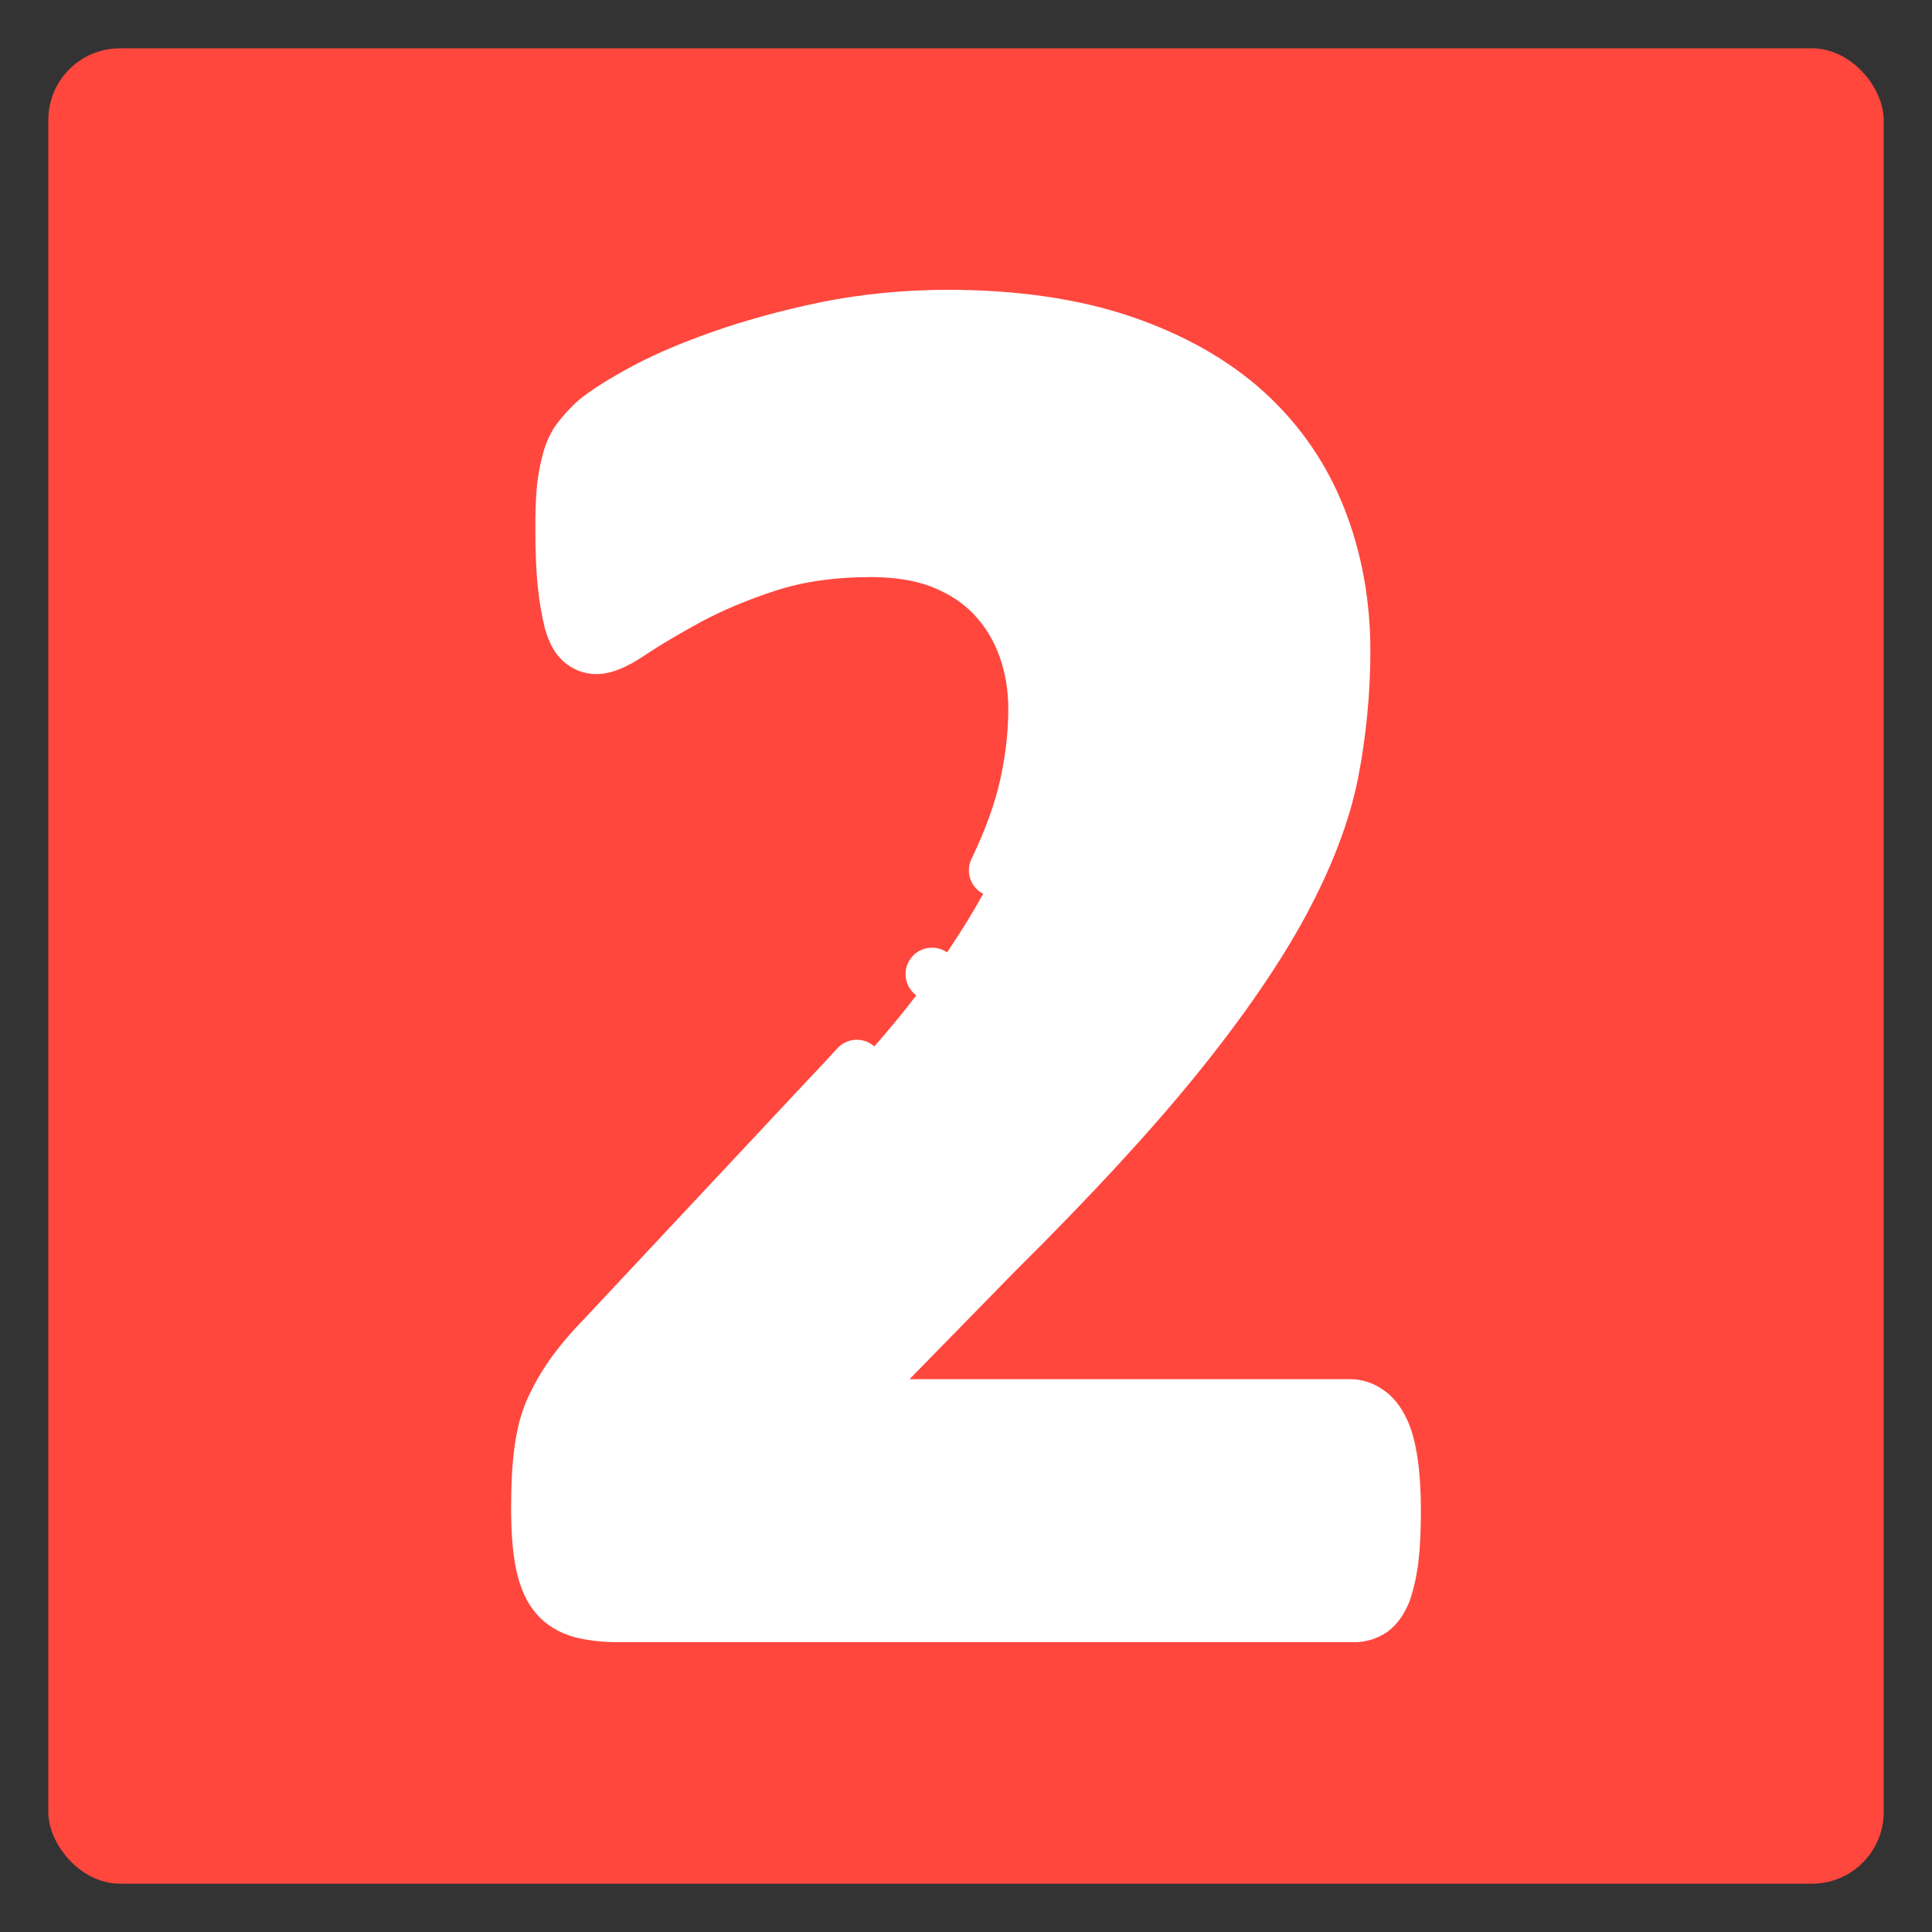 <?xml version="1.0"?>
<svg xmlns="http://www.w3.org/2000/svg" xmlns:xlink="http://www.w3.org/1999/xlink" xmlns:svgjs="http://svgjs.com/svgjs" version="1.1" width="512" height="512" x="0" y="0" viewBox="0 0 511.999 511.999" style="enable-background:new 0 0 512 512" xml:space="preserve" class=""><rect x="0" y="0" width="511.999" height="511.999" fill="#333333" stroke="none"/><rect width="511.999" height="511.999" rx="20" ry="20" fill="#ff473e" shape="rounded" transform="matrix(0.95,0,0,0.95,12.8,12.8)"/><g transform="matrix(0.7,0,0,0.7,76.8,76.8)"><g xmlns="http://www.w3.org/2000/svg"><path clip-rule="evenodd" d="m418.214 461.956c0 7.269-.255 13.518-.893 18.619s-1.658 9.182-2.806 12.498c-1.275 3.188-2.933 5.484-4.846 6.887-2.04 1.403-4.336 2.04-6.759 2.04h-278.136c-5.484 0-10.202-.51-14.156-1.531-3.953-1.02-7.269-2.933-9.692-5.739-2.55-2.933-4.336-7.014-5.484-12.497-1.148-5.484-1.658-12.625-1.658-21.297 0-8.289.383-15.303 1.148-21.169s2.04-11.095 4.081-15.686c2.04-4.591 4.591-9.055 7.652-13.39 3.188-4.464 7.141-9.182 12.243-14.411l83.785-89.524c16.706-17.471 30.224-33.284 40.426-47.695 10.202-14.283 18.236-27.418 23.975-39.278 5.738-11.86 9.564-22.7 11.732-32.647s3.188-19.512 3.188-28.439c0-8.162-1.276-15.941-3.954-23.337-2.55-7.269-6.504-13.646-11.605-19.129-5.101-5.484-11.477-9.692-19.257-12.88-7.652-3.061-16.706-4.591-27.291-4.591-14.666 0-27.674 1.913-39.023 5.611-11.35 3.698-21.297 7.907-29.841 12.498-8.672 4.719-15.814 8.927-21.552 12.753-5.739 3.953-10.202 5.866-13.391 5.866-2.295 0-4.208-.765-5.866-2.296-1.658-1.403-2.933-3.953-3.953-7.397-.893-3.57-1.785-8.162-2.423-14.155-.638-5.866-.893-13.008-.893-21.424 0-5.739.128-10.585.511-14.538.382-3.826 1.02-7.142 1.785-10.075.638-2.806 1.658-5.356 2.933-7.524 1.275-2.041 3.443-4.591 6.503-7.652 3.188-2.933 8.927-6.759 17.216-11.35 8.417-4.719 18.619-9.182 30.862-13.518s25.633-8.034 40.426-11.095c14.666-2.933 29.969-4.464 45.91-4.464 25.251 0 47.185 3.188 66.059 9.565 18.747 6.376 34.432 15.176 46.93 26.525 12.497 11.35 21.68 24.74 27.801 40.299 6.121 15.558 9.182 32.264 9.182 50.246 0 15.686-1.53 31.117-4.463 46.293-3.061 15.303-9.31 31.626-18.747 49.225-9.437 17.471-22.827 36.983-40.044 58.28-17.216 21.297-40.044 46.037-68.482 74.221l-56.494 57.77h190.527c2.551 0 4.846.765 6.887 2.296 2.168 1.403 3.953 3.698 5.484 6.887 1.53 3.06 2.551 7.141 3.316 12.243.765 5.098 1.147 11.219 1.147 18.106z" fill="#ffffff" fill-rule="evenodd" data-original="#ff5a58" style="" class=""/><g><path d="m426.956 442.363c-.976-6.497-2.317-11.316-4.223-15.153-2.315-4.801-5.178-8.304-8.741-10.694-3.688-2.679-8.041-4.093-12.611-4.093h-166.76l39.823-40.722c28.535-28.282 51.806-53.511 69.164-74.983 17.513-21.663 31.329-41.787 41.079-59.84 10.024-18.693 16.481-35.7 19.752-52.054 3.083-15.946 4.646-32.16 4.646-48.19 0-19.114-3.323-37.252-9.877-53.906-6.681-16.981-16.903-31.799-30.383-44.041-13.361-12.133-30.329-21.752-50.452-28.596-19.817-6.696-43.12-10.091-69.26-10.091-16.317 0-32.424 1.566-47.937 4.67-14.967 3.097-29.01 6.953-41.737 11.462-12.877 4.561-23.479 9.212-32.369 14.196-8.951 4.957-15.212 9.124-19.141 12.737-.103.095-.203.19-.302.289-3.63 3.631-6.218 6.712-7.912 9.422-.048.076-.094.152-.14.23-1.818 3.09-3.173 6.526-4.027 10.217-.962 3.713-1.623 7.464-2.024 11.488-.386 3.981-.558 8.762-.558 15.502 0 9.256.312 16.618.948 22.482.606 5.7 1.479 10.778 2.667 15.525.035.138.072.275.112.411 1.641 5.541 3.84 9.376 6.91 12.045 3.481 3.146 7.798 4.809 12.498 4.809 5.432 0 11.469-2.41 18.994-7.584 5.369-3.575 12.149-7.584 20.68-12.226 8.183-4.396 17.673-8.366 28.208-11.799 10.422-3.396 22.509-5.119 35.925-5.119 9.215 0 17.147 1.304 23.498 3.844 6.544 2.682 11.688 6.097 15.728 10.438 4.269 4.59 7.462 9.849 9.523 15.722 2.228 6.154 3.357 12.861 3.357 19.935 0 8.448-.996 17.3-2.959 26.31-2.043 9.371-5.731 19.606-10.964 30.421-2.405 4.972-.325 10.952 4.646 13.357 4.967 2.402 10.951.326 13.357-4.646 5.917-12.23 10.123-23.964 12.501-34.873 2.269-10.406 3.418-20.691 3.418-30.568 0-9.401-1.531-18.398-4.519-26.649-2.946-8.396-7.562-16.008-13.719-22.629-6.054-6.507-13.507-11.519-22.864-15.354-8.804-3.521-19.234-5.306-31.005-5.306-15.524 0-29.696 2.054-42.121 6.104-11.661 3.8-22.251 8.239-31.524 13.222-9.139 4.973-16.438 9.296-22.318 13.216-.042.028-.084.057-.126.085-3.79 2.611-6.043 3.569-7.099 3.915-.199-.429-.476-1.112-.79-2.149-.934-3.778-1.63-7.893-2.13-12.593-.562-5.162-.834-11.816-.834-20.344 0-5.99.147-10.304.461-13.545.3-3.003.794-5.797 1.511-8.541.026-.104.052-.206.075-.31.379-1.664.976-3.232 1.729-4.548.529-.819 1.83-2.562 4.866-5.612 1.624-1.461 5.684-4.591 15.196-9.859 7.931-4.446 17.519-8.638 29.311-12.814 11.874-4.206 25.033-7.815 39.049-10.716 14.162-2.833 28.948-4.27 43.951-4.27 23.959 0 45.107 3.041 62.839 9.032 17.495 5.95 32.106 14.18 43.428 24.46 11.344 10.303 19.592 22.261 25.217 36.559 5.633 14.313 8.488 29.985 8.488 46.583 0 14.76-1.44 29.696-4.27 44.332-2.866 14.33-8.674 29.528-17.739 46.434-9.152 16.945-22.281 36.037-39.021 56.745-16.911 20.918-39.703 45.615-67.745 73.406-.037.036-.074.073-.11.11l-56.495 57.77c-2.813 2.878-3.629 7.161-2.068 10.87 1.562 3.71 5.193 6.122 9.218 6.122h190.526c.387 0 .577.063.885.295.185.138.374.27.567.395.081.053.827.581 1.903 2.821.023.048.047.096.07.143.931 1.861 1.729 4.976 2.37 9.256.688 4.583 1.037 10.176 1.037 16.624 0 7.305-.267 12.989-.815 17.379-.472 3.774-1.229 7.214-2.25 10.227-.556 1.331-1.077 2.022-1.313 2.261-.169.087-.442.177-.925.177h-278.136c-4.617 0-8.539-.408-11.656-1.212-2.036-.525-3.591-1.397-4.646-2.618-1.372-1.579-2.464-4.266-3.242-7.983-.959-4.584-1.445-11.061-1.445-19.25 0-7.774.358-14.462 1.063-19.877.681-5.224 1.762-9.449 3.304-12.918 1.764-3.97 4.012-7.9 6.651-11.639 3.035-4.252 6.72-8.583 11.263-13.24.048-.049.095-.099.142-.149l83.75-89.486c4.264-4.459 8.338-8.829 12.11-12.991 3.709-4.092 3.398-10.416-.693-14.125-4.09-3.708-10.415-3.4-14.125.693-3.664 4.042-7.63 8.295-11.785 12.641-.024.025-.049.052-.073.078l-83.718 89.451c-5.229 5.367-9.529 10.44-13.179 15.551-3.425 4.852-6.325 9.931-8.619 15.094-2.336 5.255-3.926 11.292-4.859 18.456-.829 6.357-1.231 13.704-1.231 22.462 0 9.697.611 17.334 1.869 23.348 1.509 7.201 4.035 12.765 7.704 16.983 3.69 4.273 8.795 7.346 14.763 8.886 4.749 1.226 10.353 1.847 16.653 1.847h278.137c4.515 0 8.812-1.314 12.426-3.801.083-.057.164-.115.245-.174 3.495-2.563 6.261-6.344 8.219-11.238.058-.146.112-.293.164-.44 1.519-4.385 2.622-9.273 3.279-14.53.652-5.221.97-11.717.97-19.859-.001-7.443-.424-14.035-1.259-19.598z" fill="#ffffff" data-original="#000000" style="" class=""/><path d="m253.119 259.061c0-5.522-4.478-10-10-10h-.008c-5.522 0-9.996 4.478-9.996 10s4.481 10 10.004 10 10-4.478 10-10z" fill="#ffffff" data-original="#000000" style="" class=""/></g></g></g></svg>
